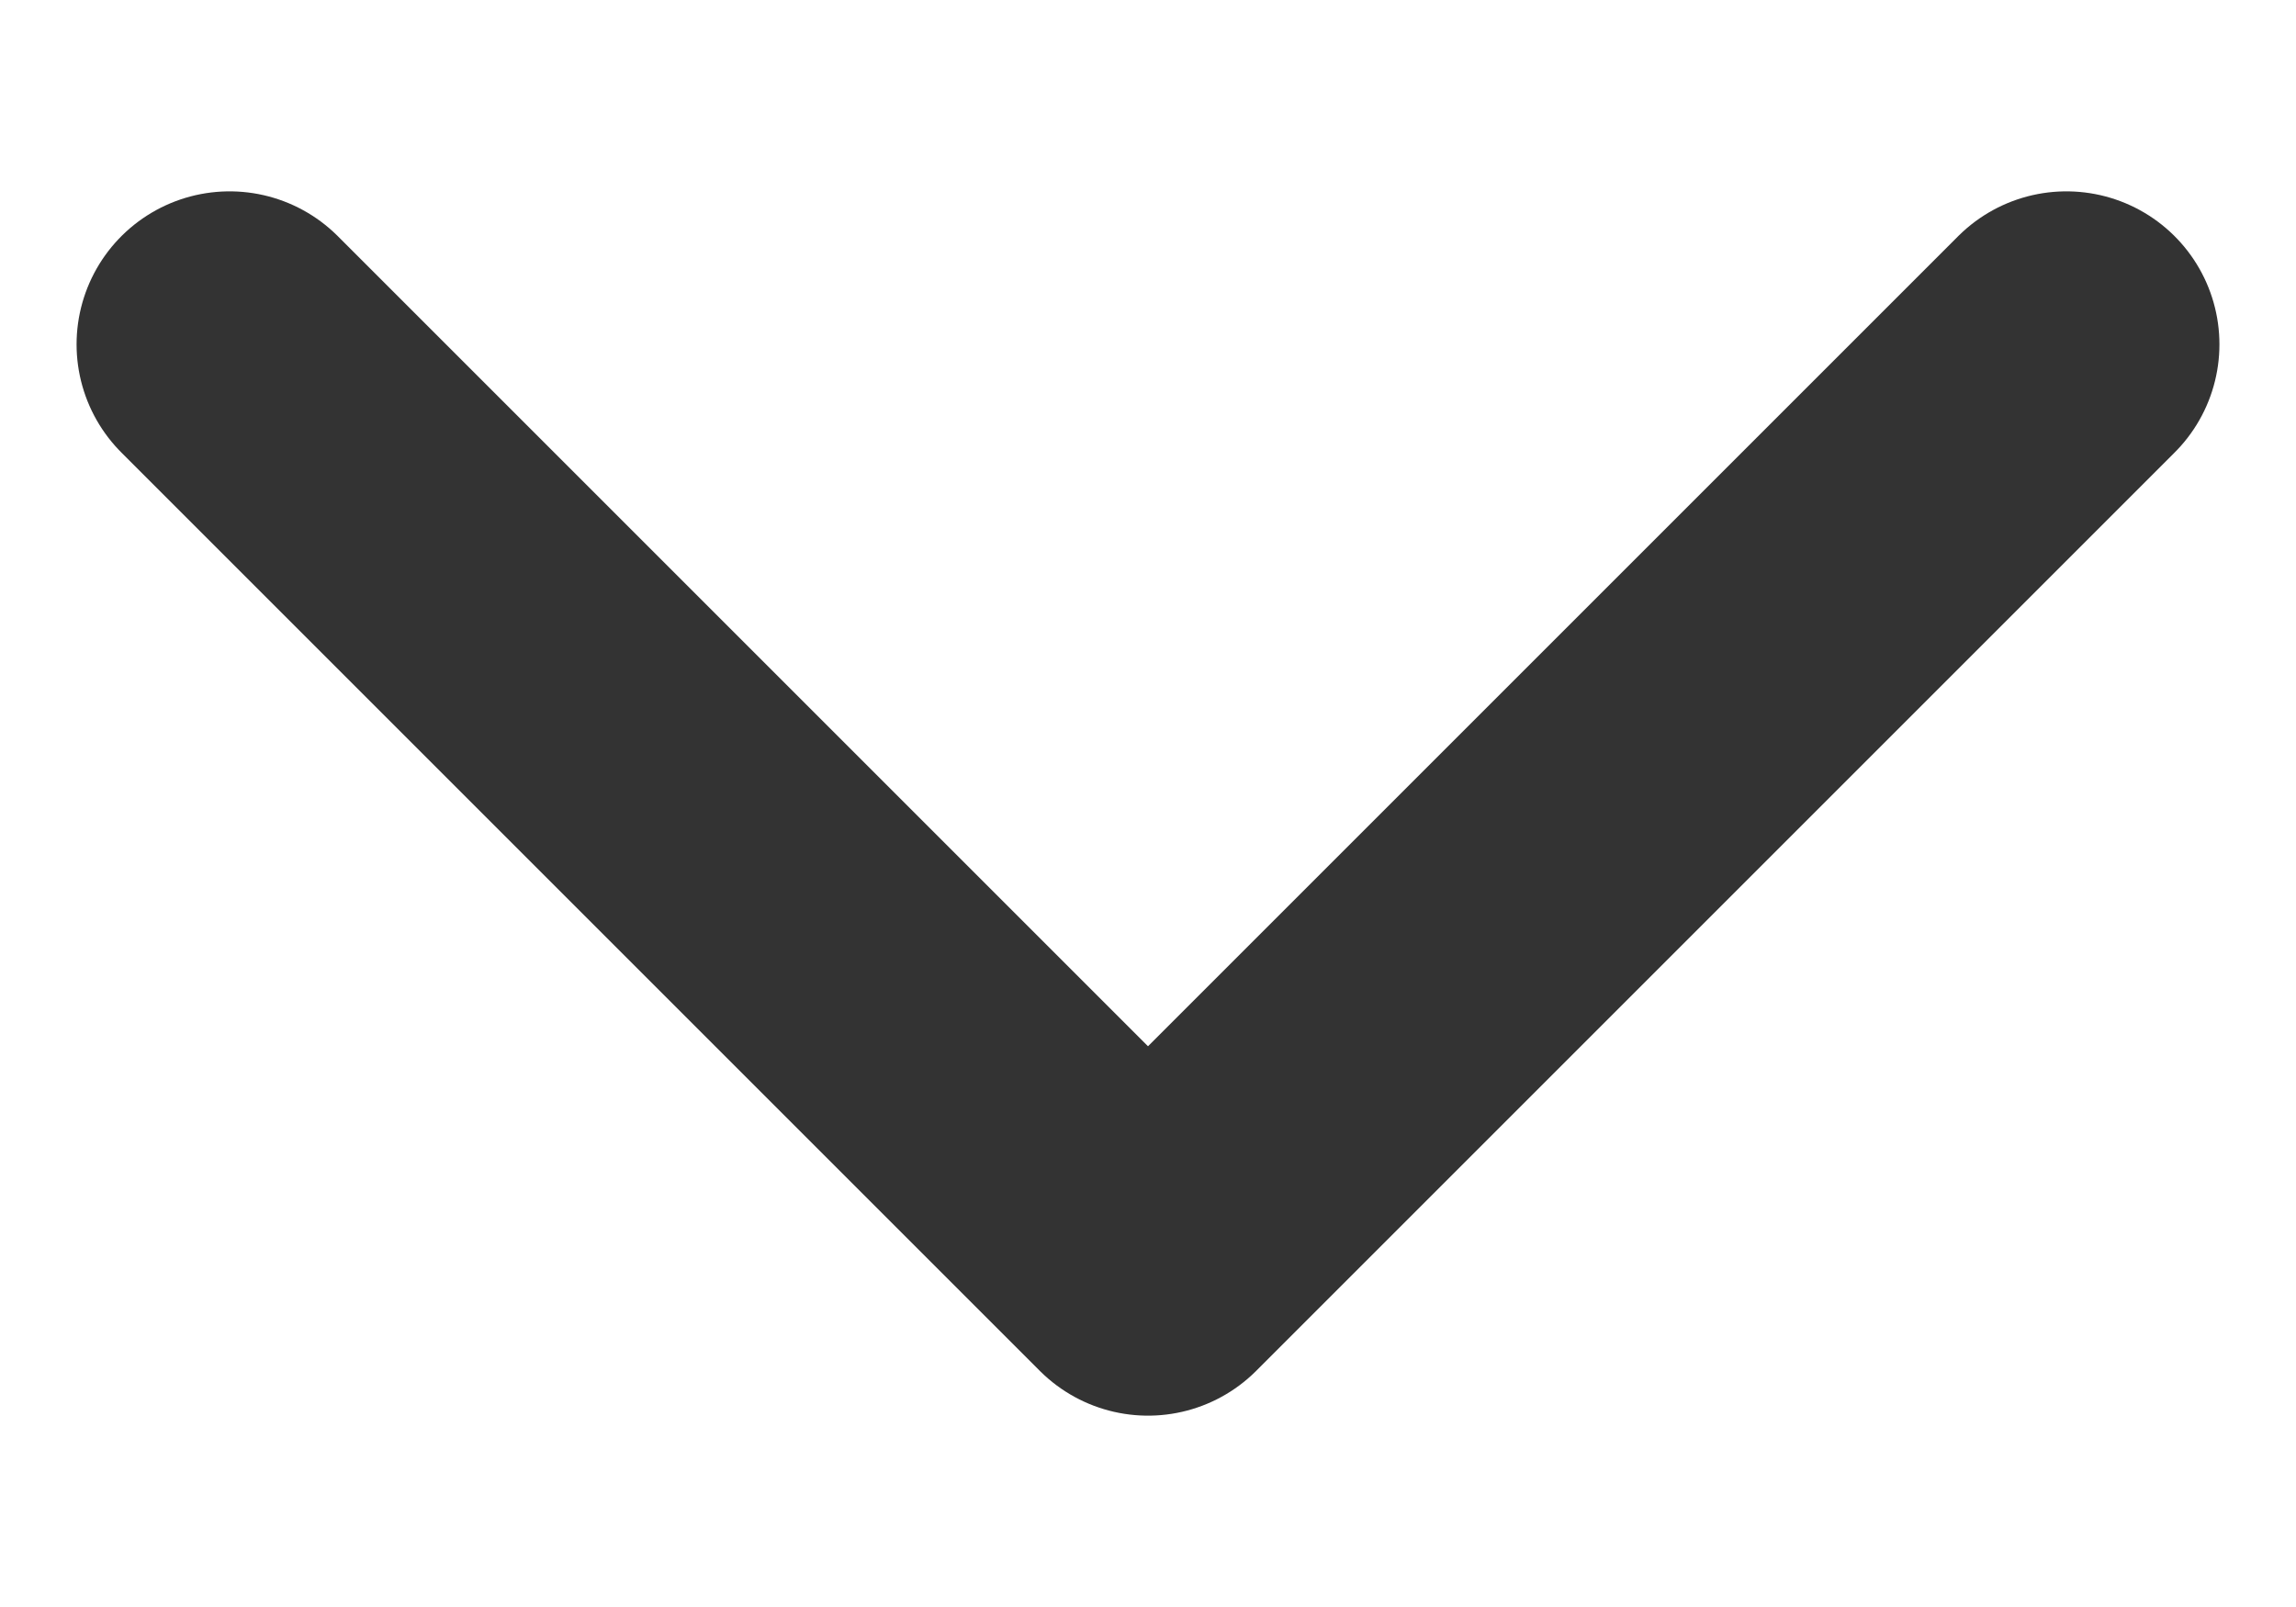 <svg width="10" height="7" viewBox="0 0 10 7" fill="none" xmlns="http://www.w3.org/2000/svg">
<path d="M1 1.5L5 5.5L9 1.5" stroke="#333333" stroke-width="1.333" stroke-linecap="round" stroke-linejoin="round"/>
</svg>
